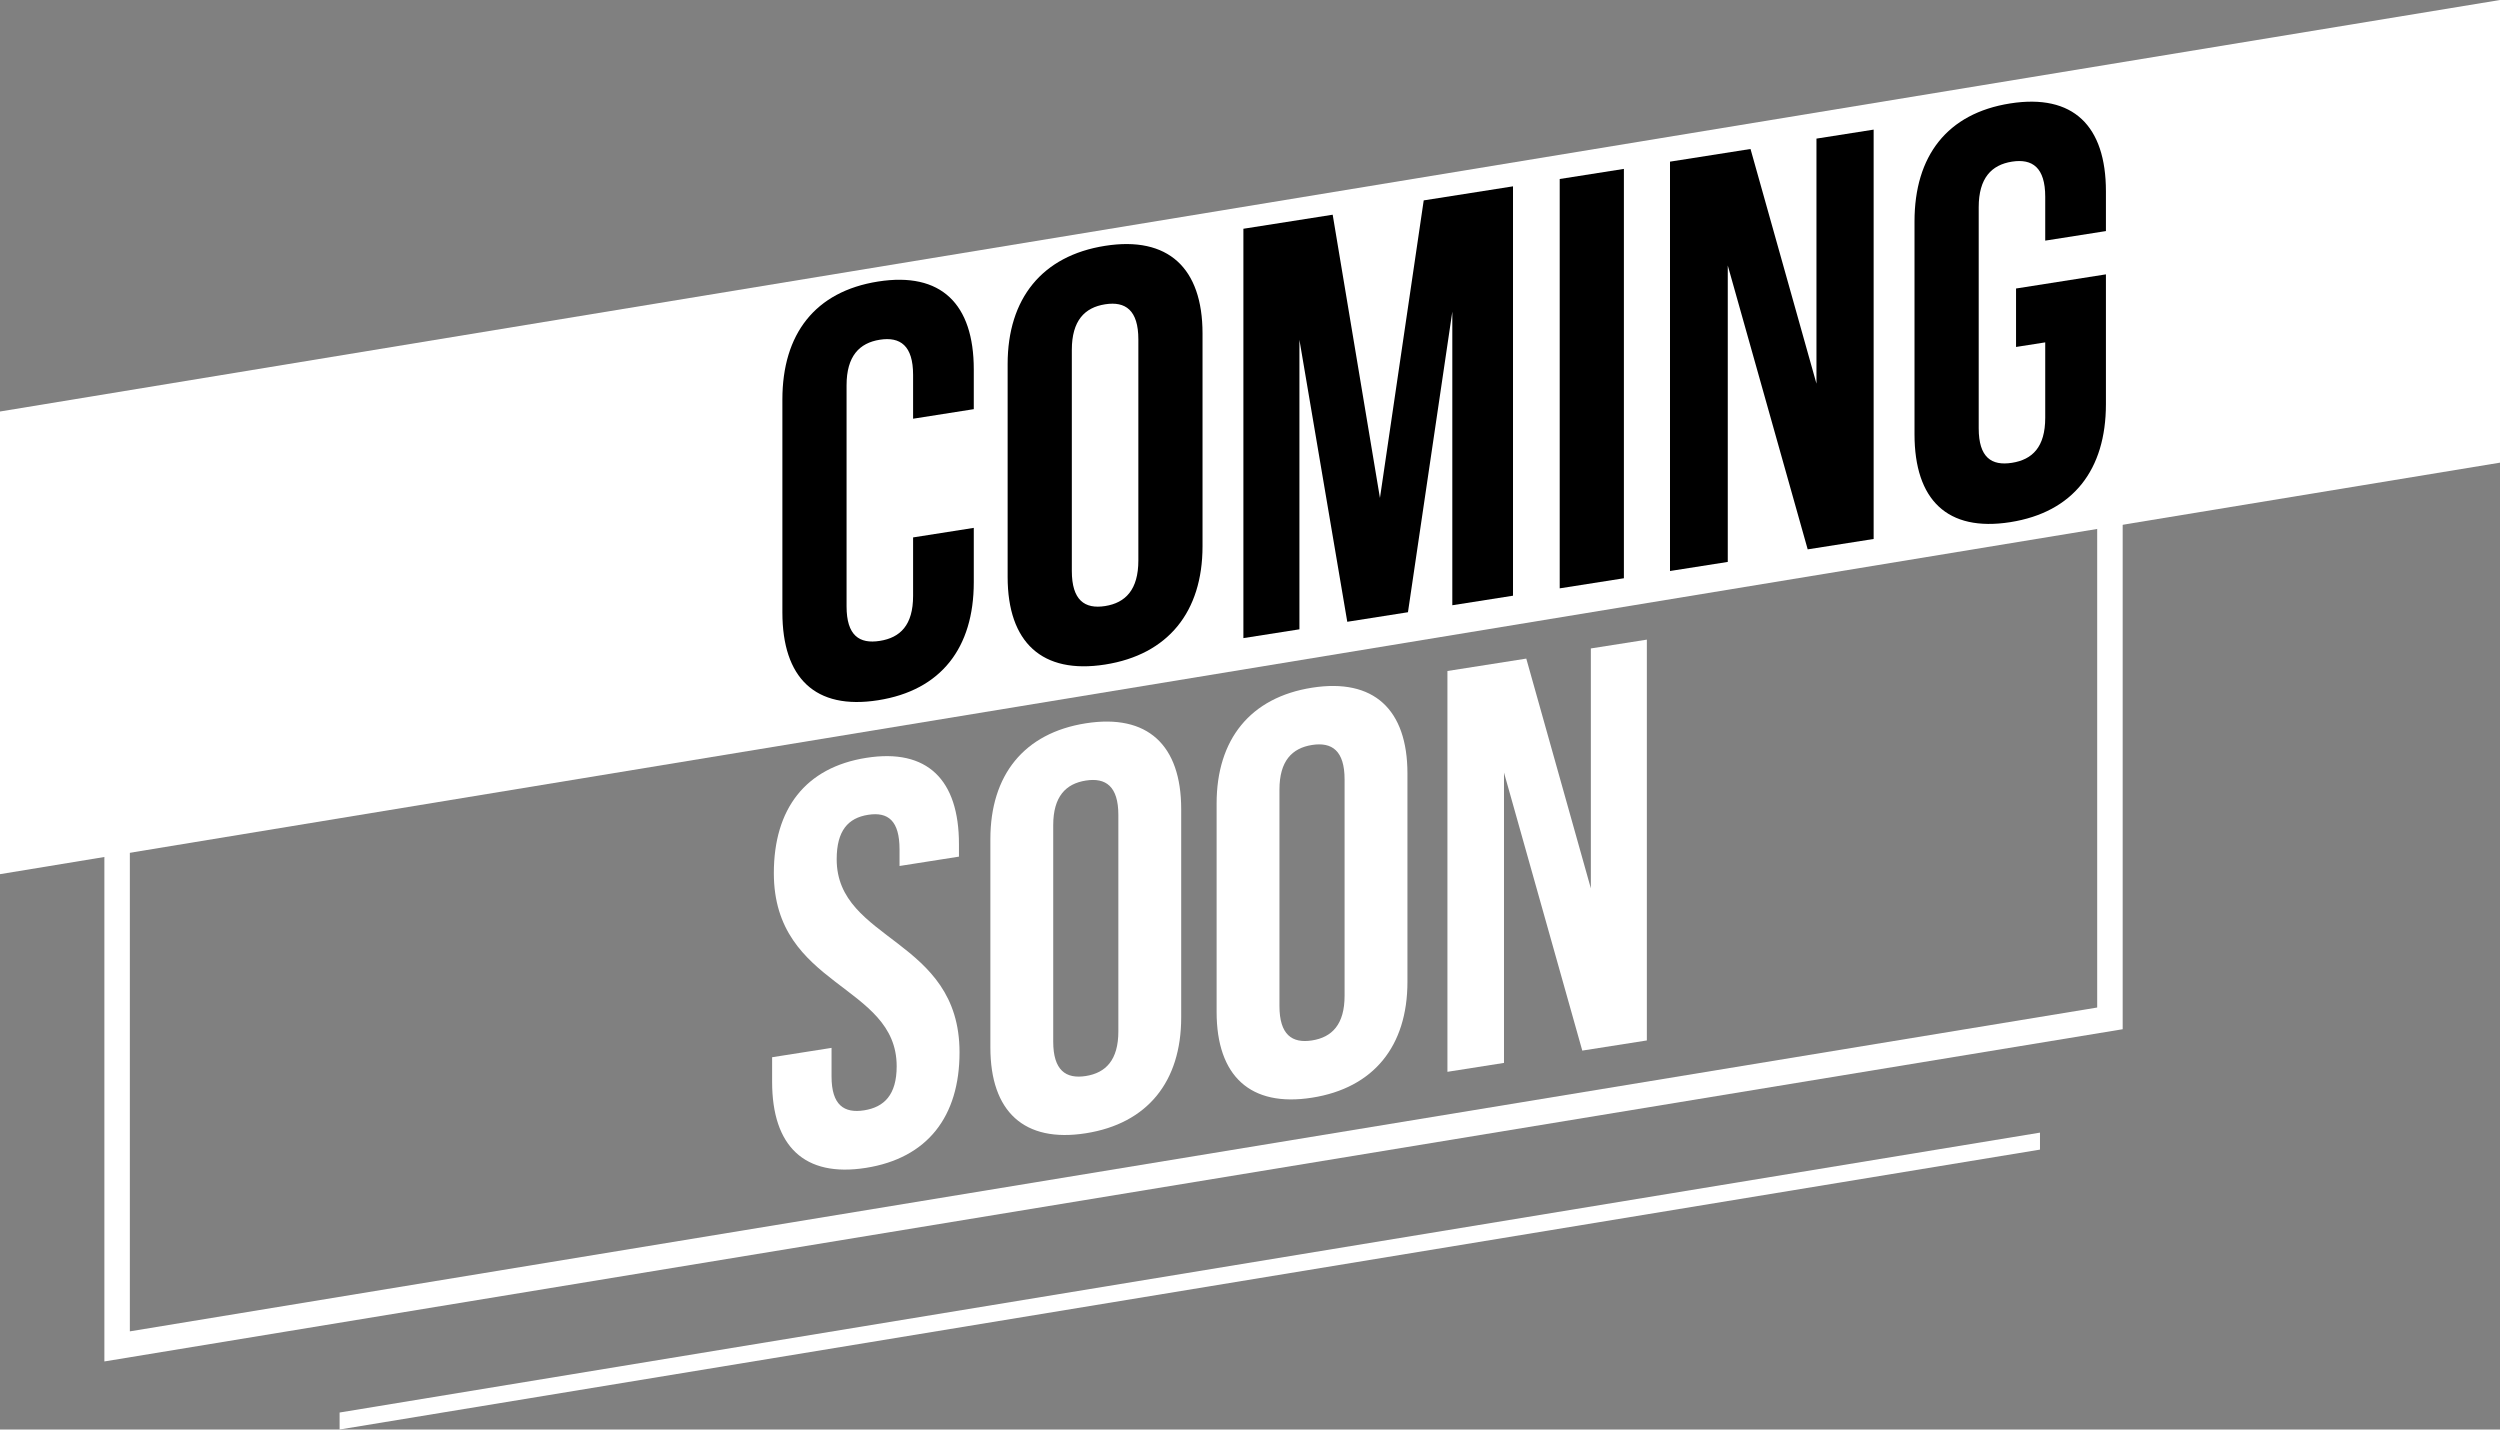 <svg width="383" height="219" viewBox="0 0 383 219" fill="none" xmlns="http://www.w3.org/2000/svg">
<rect x="0" y="0" width="383" height="219" fill="#808080" stroke="none"/>
<g clip-path="url(#clip0_435_299)">
<path d="M321.289 64.913V154.352L19.893 203.964V114.525L321.289 64.913ZM325.194 60.305L15.99 111.203V208.574L325.194 157.678V60.305Z" fill="white"/>
<path d="M383 70.878L0 133.922V63.043L383 0V70.878Z" fill="white"/>
<path d="M312.525 176.12L52.027 219V216.398L312.525 173.518V176.12Z" fill="white"/>
<path d="M149.183 80.872V89.205C149.183 99.24 144.177 105.761 134.522 107.278C124.866 108.798 119.861 103.851 119.861 93.817V61.205C119.861 51.17 124.868 44.65 134.522 43.13C144.177 41.612 149.183 46.557 149.183 56.592V62.684L139.886 64.147V57.428C139.886 52.949 137.919 51.555 134.789 52.047C131.661 52.539 129.694 54.55 129.694 59.029V92.894C129.694 97.375 131.661 98.678 134.789 98.184C137.919 97.692 139.886 95.772 139.886 91.291V82.332L149.183 80.869V80.872Z" fill="black"/>
<path d="M154.37 55.777C154.37 45.742 159.643 39.179 169.299 37.661C178.955 36.141 184.227 41.045 184.227 51.08V83.692C184.227 93.726 178.954 100.29 169.299 101.808C159.645 103.325 154.37 98.421 154.37 88.387V55.775V55.777ZM164.204 87.468C164.204 91.948 166.17 93.34 169.299 92.848C172.427 92.356 174.396 90.346 174.396 85.865V51.999C174.396 47.519 172.429 46.127 169.299 46.619C166.17 47.111 164.204 49.121 164.204 53.602V87.468Z" fill="black"/>
<path d="M211.409 76.28L218.113 30.699L231.792 28.547V91.261L222.494 92.724V47.749L215.699 93.794L206.402 95.257L199.072 52.061V96.41L190.488 97.759V35.045L204.167 32.894L211.407 76.28H211.409Z" fill="black"/>
<path d="M238.947 27.423L248.78 25.875V88.589L238.947 90.135V27.423Z" fill="black"/>
<path d="M264.694 40.663V86.086L255.844 87.478V24.765L268.179 22.825L278.282 58.775V21.235L287.042 19.857V82.571L276.939 84.161L264.692 40.663H264.694Z" fill="black"/>
<path d="M308.858 44.198L322.627 42.032V61.92C322.627 71.955 317.62 78.478 307.964 79.996C298.308 81.513 293.303 76.567 293.303 66.532V33.921C293.303 23.886 298.31 17.363 307.964 15.845C317.618 14.328 322.627 19.274 322.627 29.309V35.401L313.329 36.864V30.145C313.329 25.666 311.362 24.274 308.233 24.764C305.106 25.257 303.138 27.267 303.138 31.747V65.613C303.138 70.094 305.105 71.395 308.233 70.903C311.362 70.411 313.329 68.489 313.329 64.009V52.451L308.858 53.154V44.194V44.198Z" fill="black"/>
<path d="M132.732 116.098C142.098 114.625 146.912 119.482 146.912 129.306V131.237L137.809 132.668V130.123C137.809 125.738 136.06 124.347 132.995 124.829C129.931 125.311 128.18 127.252 128.18 131.639C128.18 144.272 147.001 143.676 147.001 161.222C147.001 171.046 142.098 177.432 132.644 178.92C123.191 180.408 118.289 175.564 118.289 165.74V161.968L127.393 160.535V164.922C127.393 169.307 129.32 170.584 132.382 170.102C135.446 169.618 137.371 167.738 137.371 163.353C137.371 150.72 118.552 151.311 118.552 133.768C118.552 123.944 123.366 117.572 132.732 116.098Z" fill="white"/>
<path d="M151.726 128.548C151.726 118.724 156.89 112.299 166.343 110.81C175.796 109.324 180.959 114.125 180.959 123.949V155.879C180.959 165.703 175.796 172.13 166.343 173.617C156.89 175.103 151.726 170.302 151.726 160.478V128.548ZM161.354 159.578C161.354 163.965 163.28 165.329 166.343 164.846C169.407 164.364 171.332 162.394 171.332 158.008V124.849C171.332 120.462 169.405 119.1 166.343 119.582C163.278 120.063 161.354 122.033 161.354 126.42V159.577V159.578Z" fill="white"/>
<path d="M186.385 123.095C186.385 113.271 191.549 106.846 201.001 105.357C210.454 103.871 215.62 108.672 215.62 118.496V150.427C215.62 160.251 210.456 166.677 201.001 168.166C191.549 169.652 186.385 164.851 186.385 155.027V123.095ZM196.013 154.125C196.013 158.512 197.939 159.876 201.001 159.394C204.066 158.911 205.99 156.943 205.99 152.556V119.399C205.99 115.012 204.064 113.649 201.001 114.13C197.937 114.614 196.013 116.581 196.013 120.968V154.125Z" fill="white"/>
<path d="M230.411 118.363V162.837L221.747 164.201V102.796L233.826 100.897L243.718 136.096V99.341L252.297 97.991V159.396L242.405 160.951L230.413 118.363H230.411Z" fill="white"/>
</g>
<defs>
<clipPath id="clip0_435_299">
<rect width="383" height="219" fill="white"/>
</clipPath>
</defs>
</svg>
